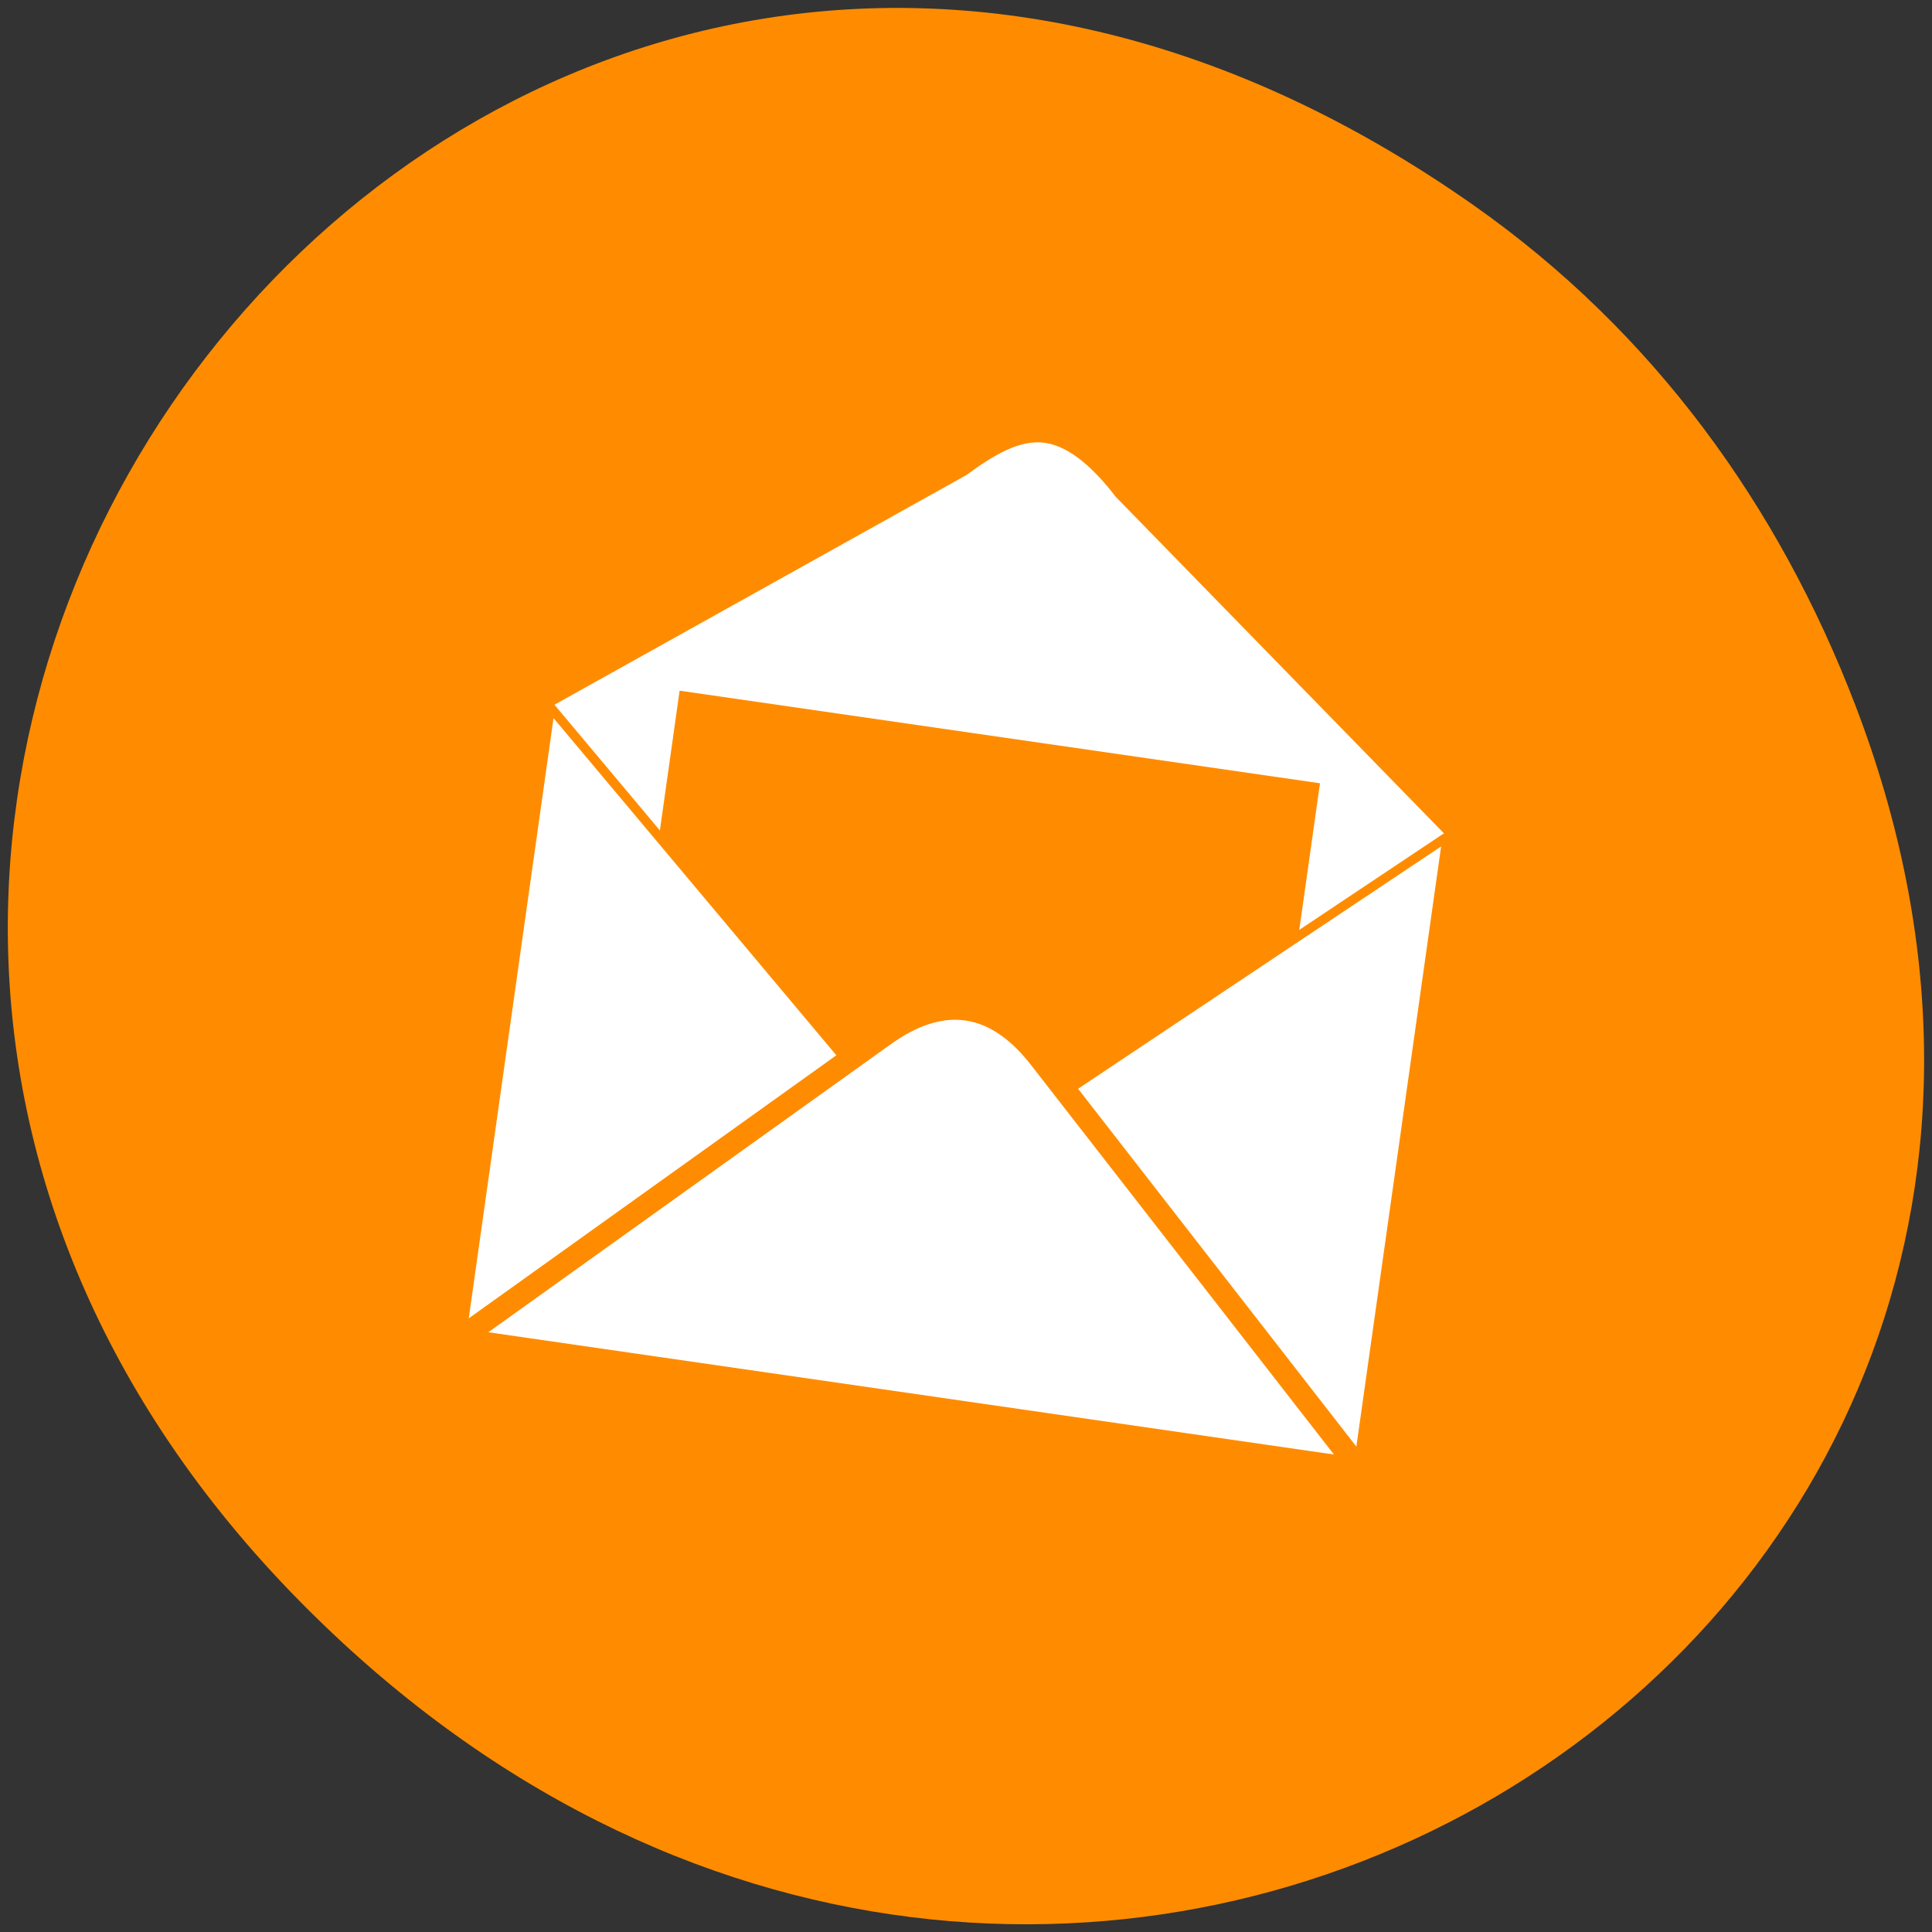 <svg xmlns="http://www.w3.org/2000/svg" viewBox="0 0 256 256"><rect x="0" y="0" width="256" height="256" fill="#333333" stroke="none"/><defs><clipPath><path transform="matrix(15.333 0 0 11.5 415 -125.5)" d="m -24 13 c 0 1.105 -0.672 2 -1.5 2 -0.828 0 -1.5 -0.895 -1.5 -2 0 -1.105 0.672 -2 1.5 -2 0.828 0 1.5 0.895 1.5 2 z"/></clipPath><filter color-interpolation-filters="sRGB" id="0"><feBlend in2="BackgroundImage" mode="multiply"/></filter></defs><path d="m 195.28 27.21 c -129.87 -91.3 -261.46 77.31 -155.64 184.88 99.69 101.34 254.59 7.388 206.17 -118.72 -10.1 -26.311 -26.695 -49.4 -50.53 -66.16 z" fill="#ff8c00" color="#000"/><g transform="matrix(1.238 0.179 -0.171 1.211 61.32 32.695)" fill="#fff" enable-background="new"><path d="m 64,12 c -2.663,-0.009 -5.122,1.997 -7.812,4.688 L 16,48 v 68 h 96 V 48 L 72.187,16.687 C 69.531,14.031 66.663,12.01 64,12 z" fill="#fff"/><path d="m 29.32 44.24 h 68.54 v 64.04 h -68.54 z" fill="#ff8c00"/><g fill="#fff"><path d="m 16 48 v 68 l 96 -0.001 v -68 l -48 44 z" stroke="#ff8c00"/><path d="m 16,116 h 96 L 72.187,76.687 c -5.312,-5.312 -10.618,-5.381 -16,0 z"/></g><path d="m 64.213,72.678 c -2.663,-0.009 -5.335,1.319 -8.025,4.01 L 16,116 h 2.045 L 56.187,78.687 c 5.382,-5.381 10.688,-5.312 16,0 L 109.975,116 H 112 L 72.187,76.687 c -2.656,-2.656 -5.311,-4 -7.974,-4.01 z" fill="#ff8c00" stroke="#ff8c00"/></g></svg>